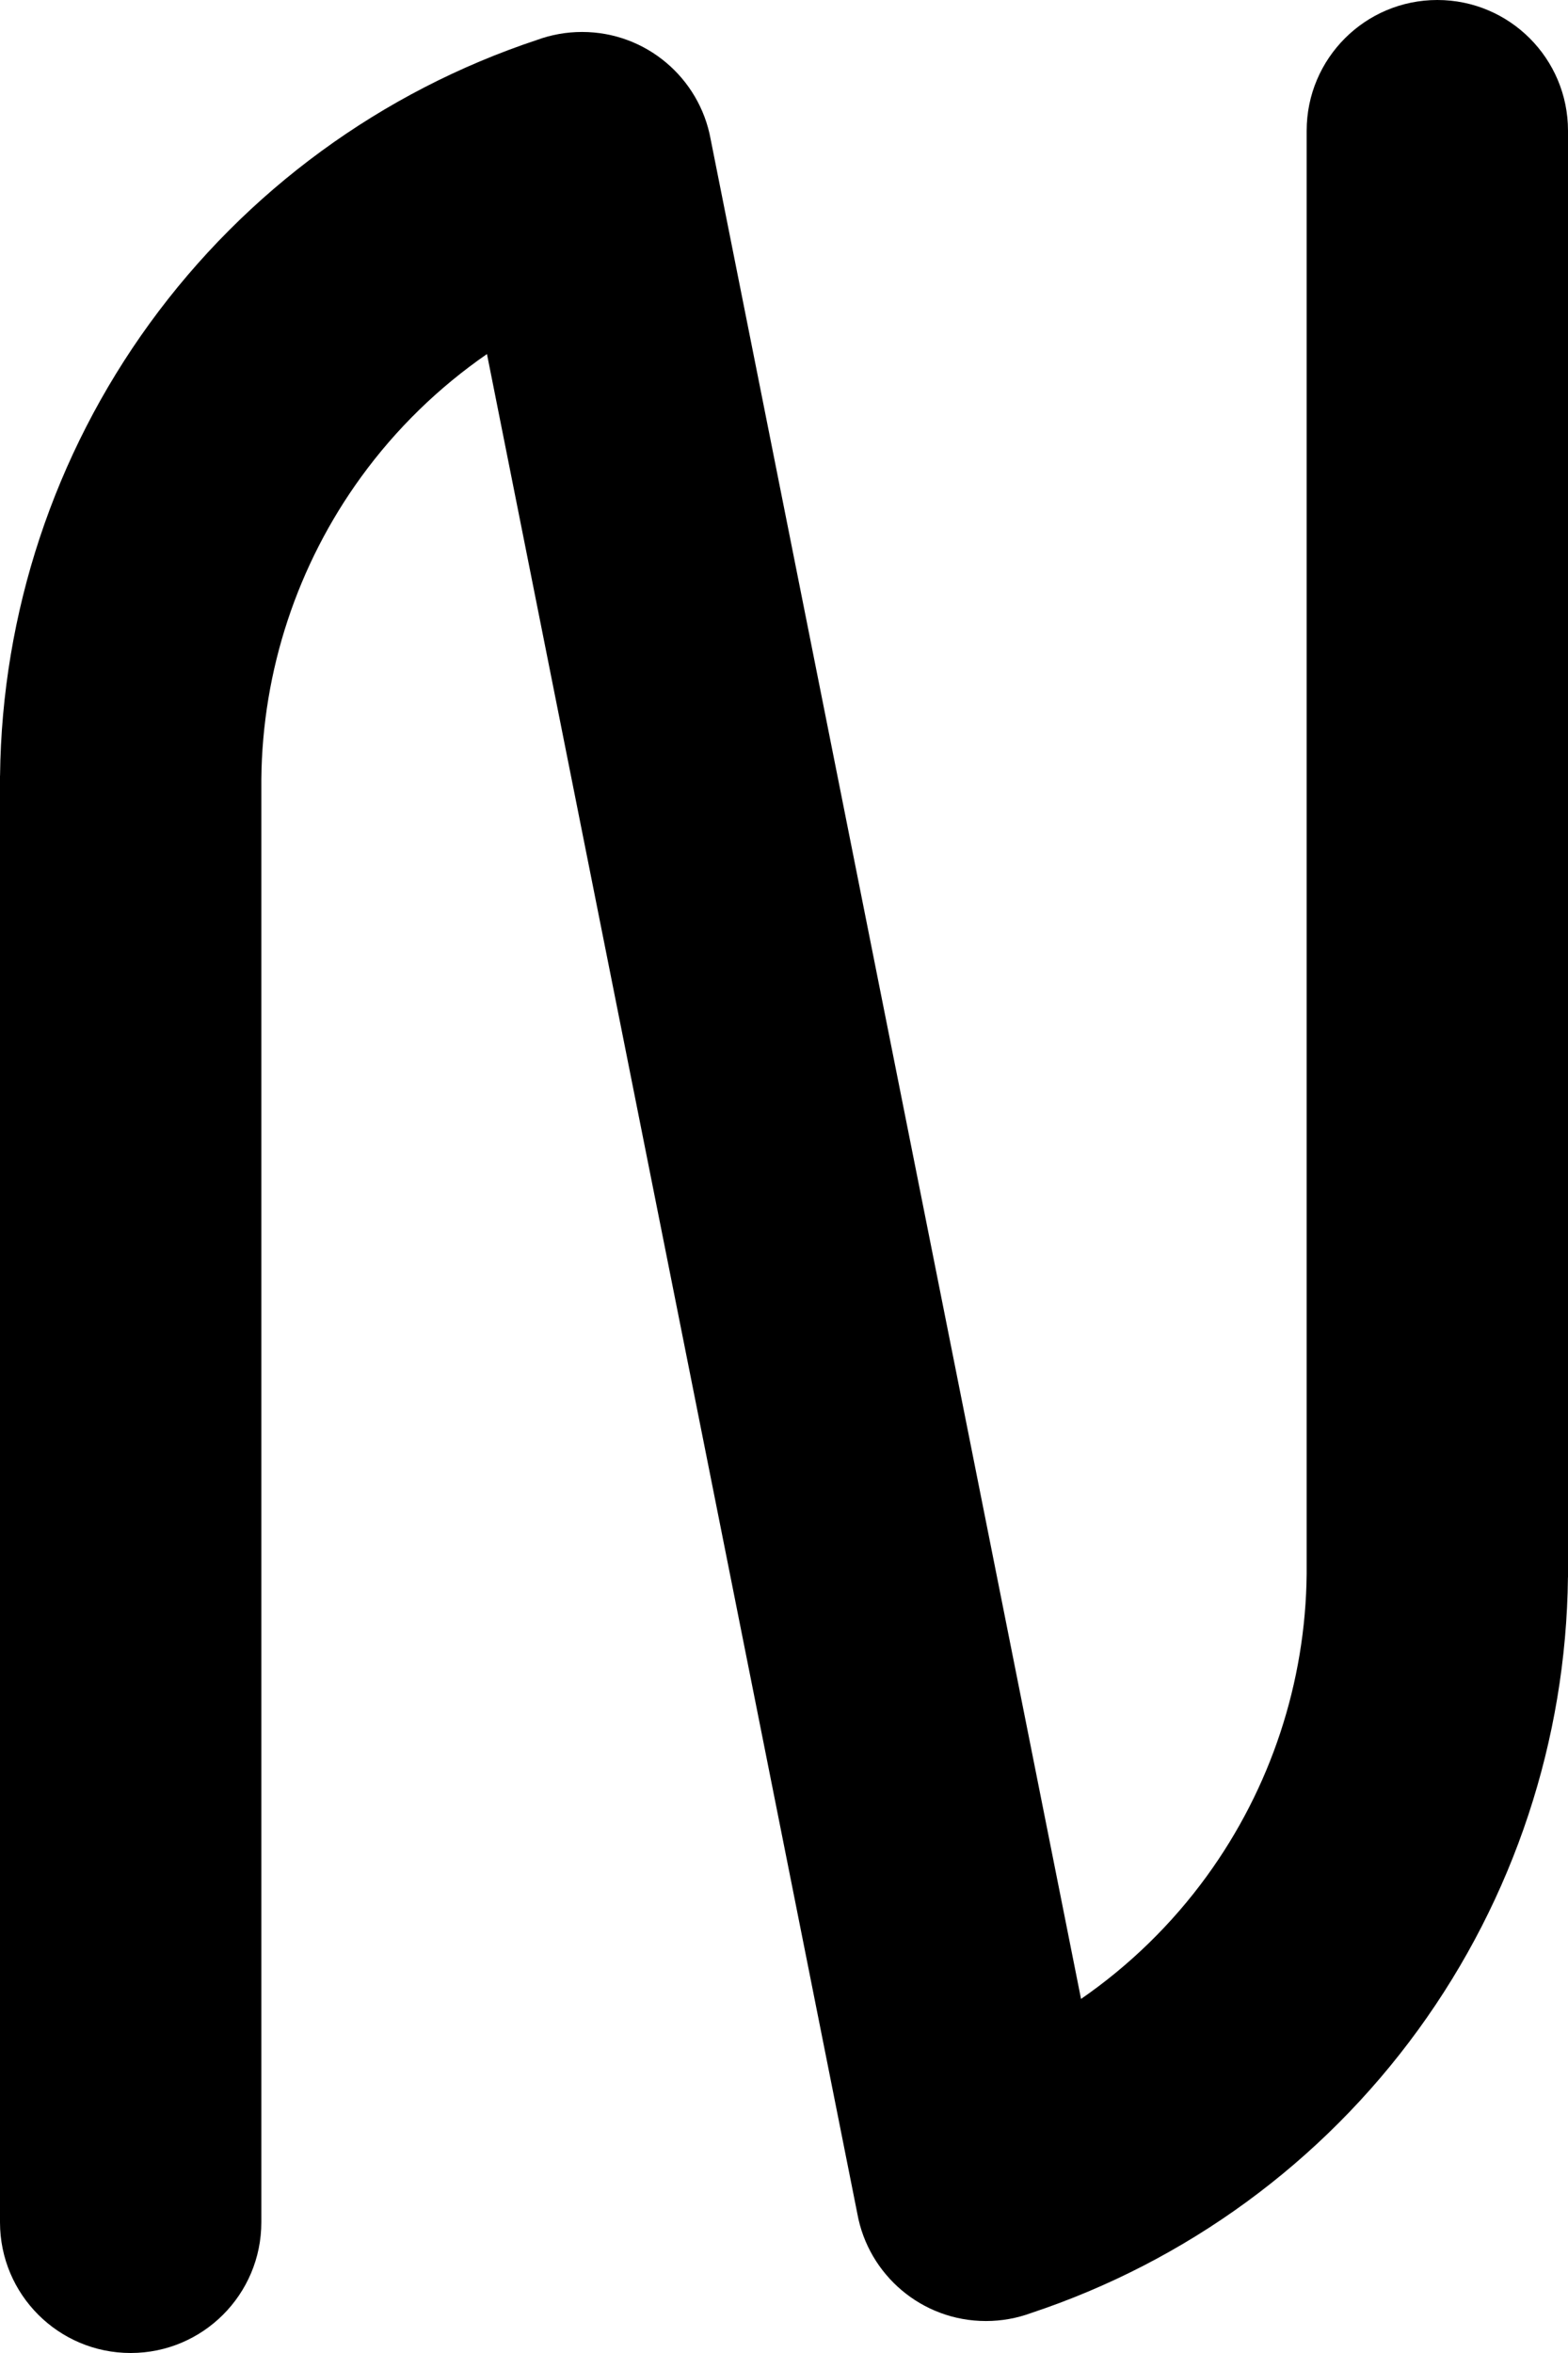 <svg width="180" height="270" viewBox="0 0 180 270" fill="none" xmlns="http://www.w3.org/2000/svg">
  <path
    d="M162.812 232.901C173.787 217.794 179.787 199.655 179.994 181H180V15C180 6.716 173.284 0 165 0C156.716 0 150 6.716 150 15V180.593C149.877 193.056 145.875 205.178 138.543 215.269C134.535 220.786 129.642 225.544 124.099 229.372L81.575 15.953C80.297 8.964 74.177 3.668 66.82 3.668C65.008 3.668 63.271 3.989 61.663 4.577C43.807 10.501 28.252 21.872 17.189 37.099C6.213 52.206 0.213 70.345 0.006 89H0V255C0 263.284 6.716 270 15 270C23.284 270 30 263.284 30 255V89.407C30.123 76.944 34.125 64.823 41.456 54.731C45.465 49.214 50.358 44.456 55.901 40.627L98.423 254.034C99.695 261.029 105.819 266.332 113.18 266.332C114.992 266.332 116.729 266.011 118.337 265.423C136.192 259.5 151.748 248.128 162.812 232.901Z"
    fill="black" />
</svg>